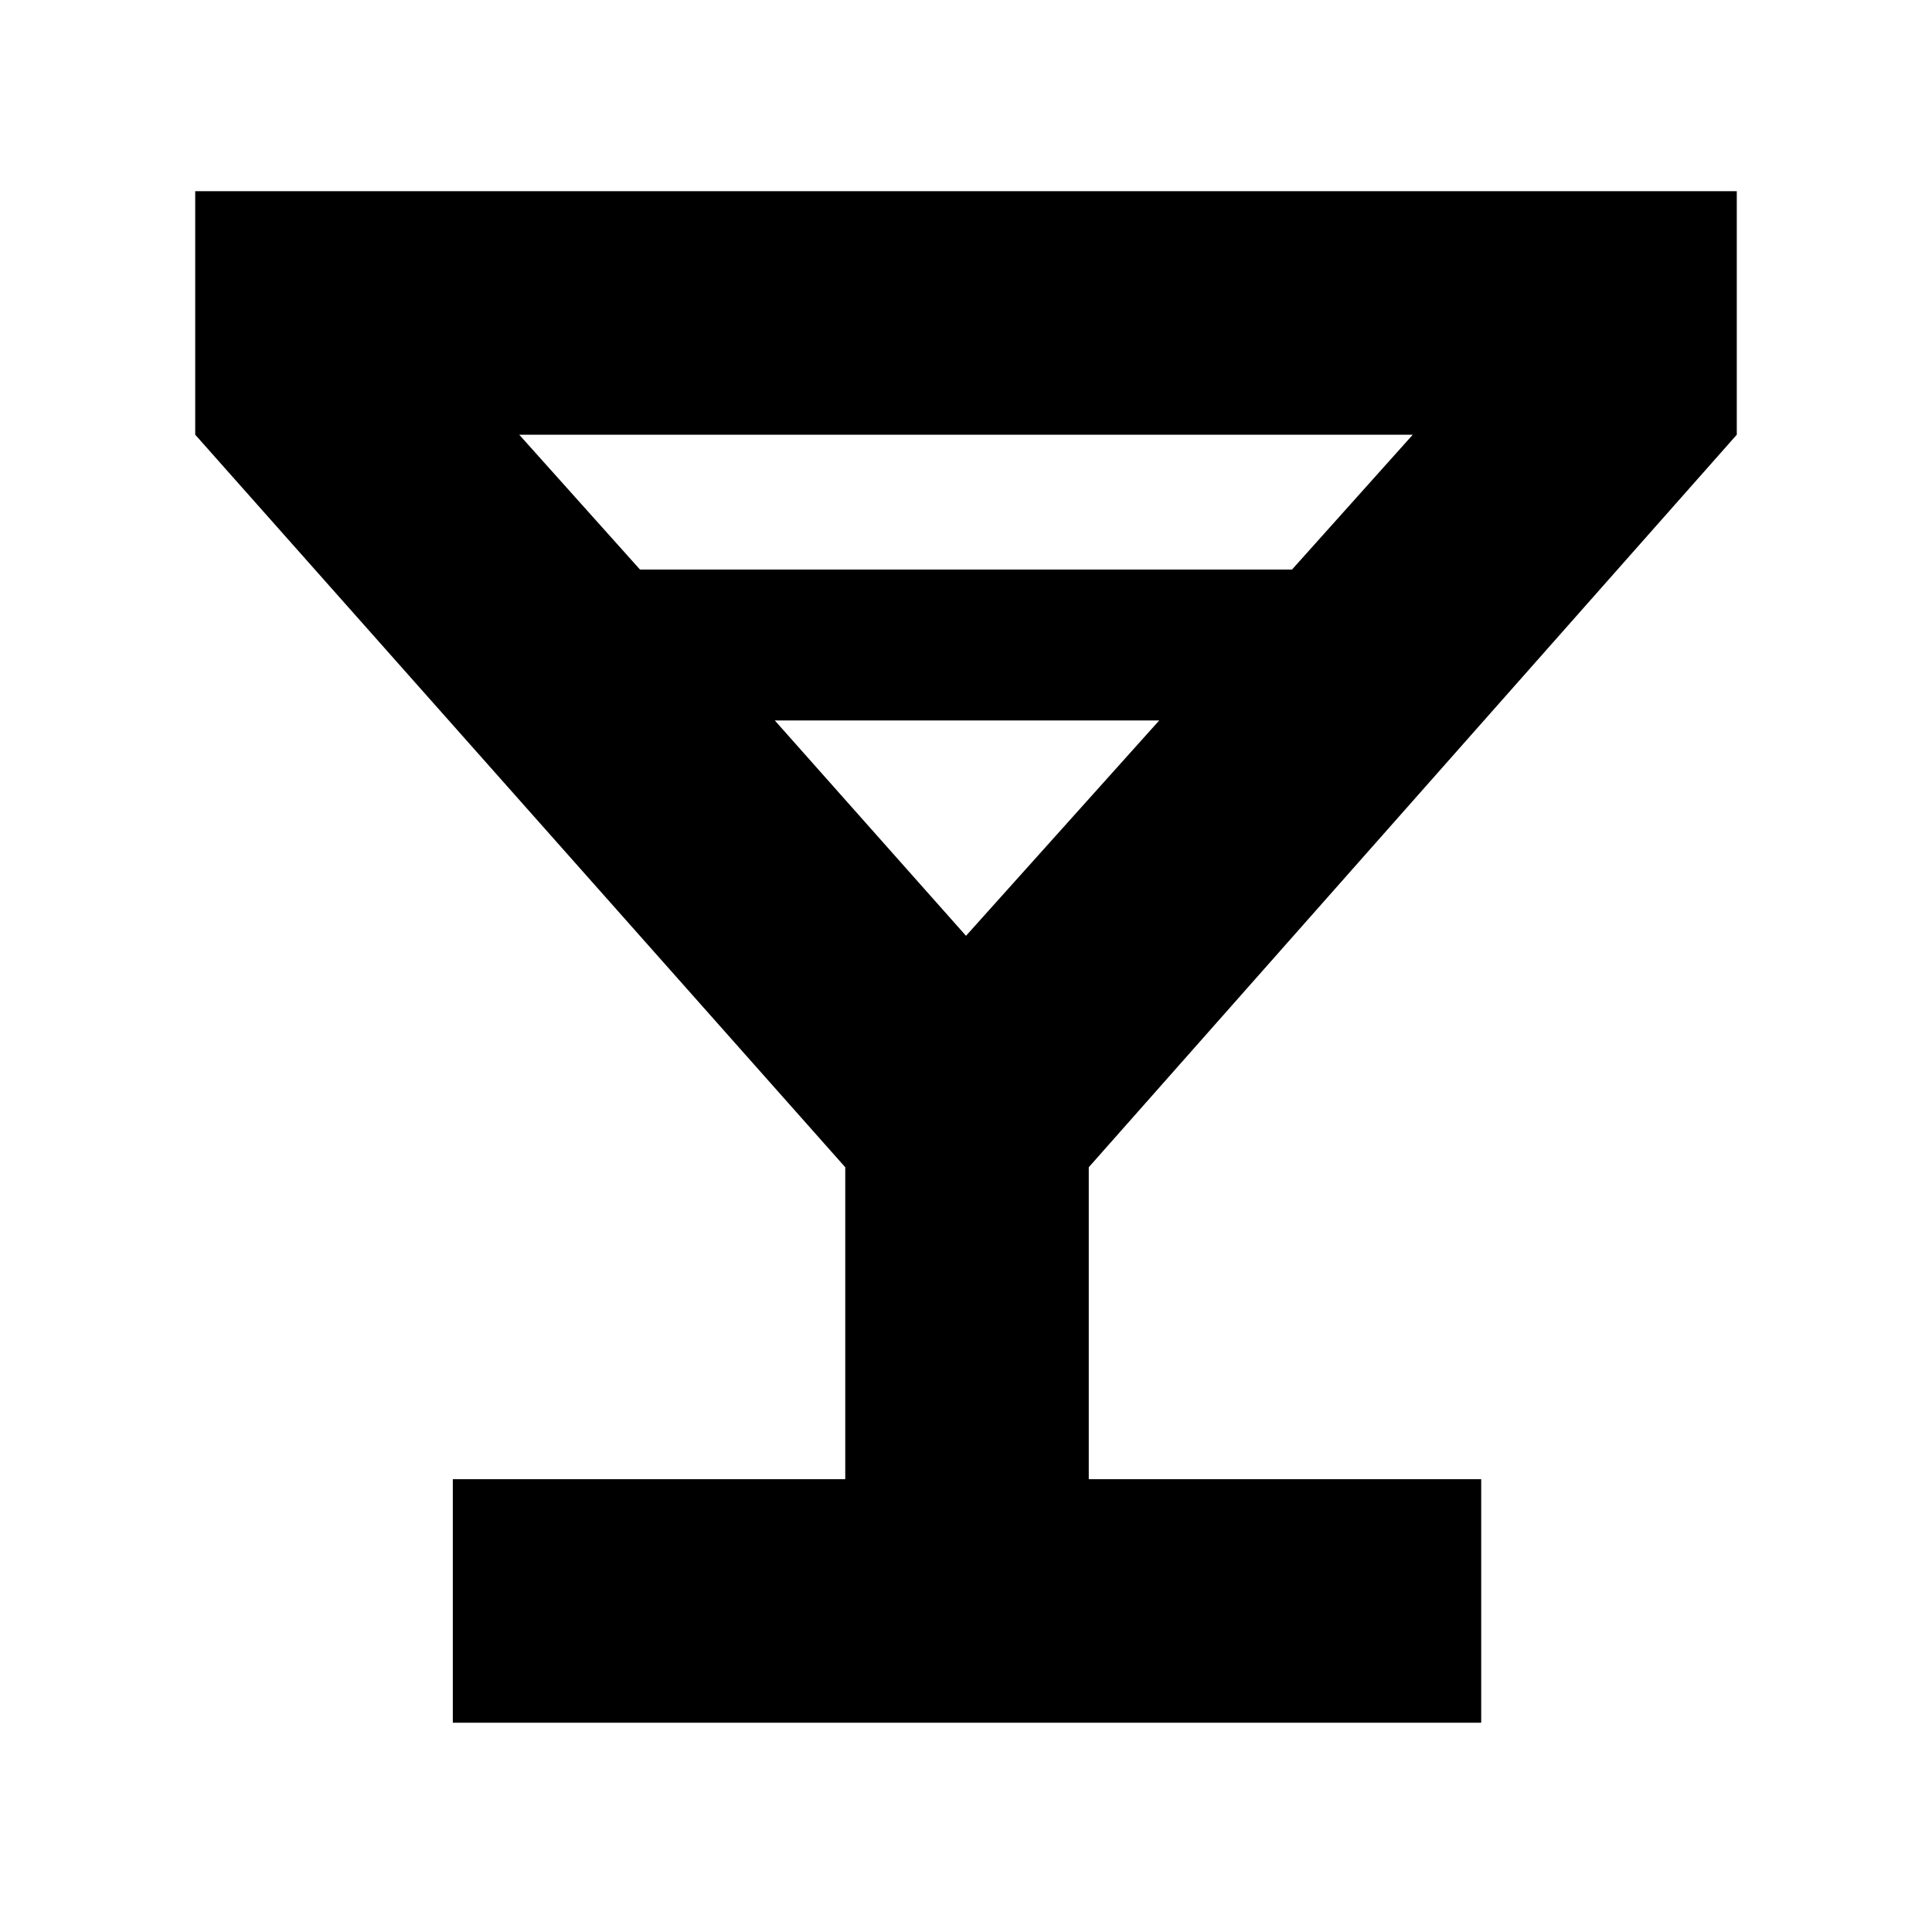 <svg xmlns="http://www.w3.org/2000/svg" height="24" width="24"><path d="M5.625 21.4V18.375H10.5V14.5L2.425 5.4V2.375H21.575V5.4L13.525 14.5V18.375H18.4V21.4ZM7.95 7.075H16.05L17.55 5.4H6.45ZM12 11.625 14.4 8.95H9.625ZM12 11.625Z"/></svg>